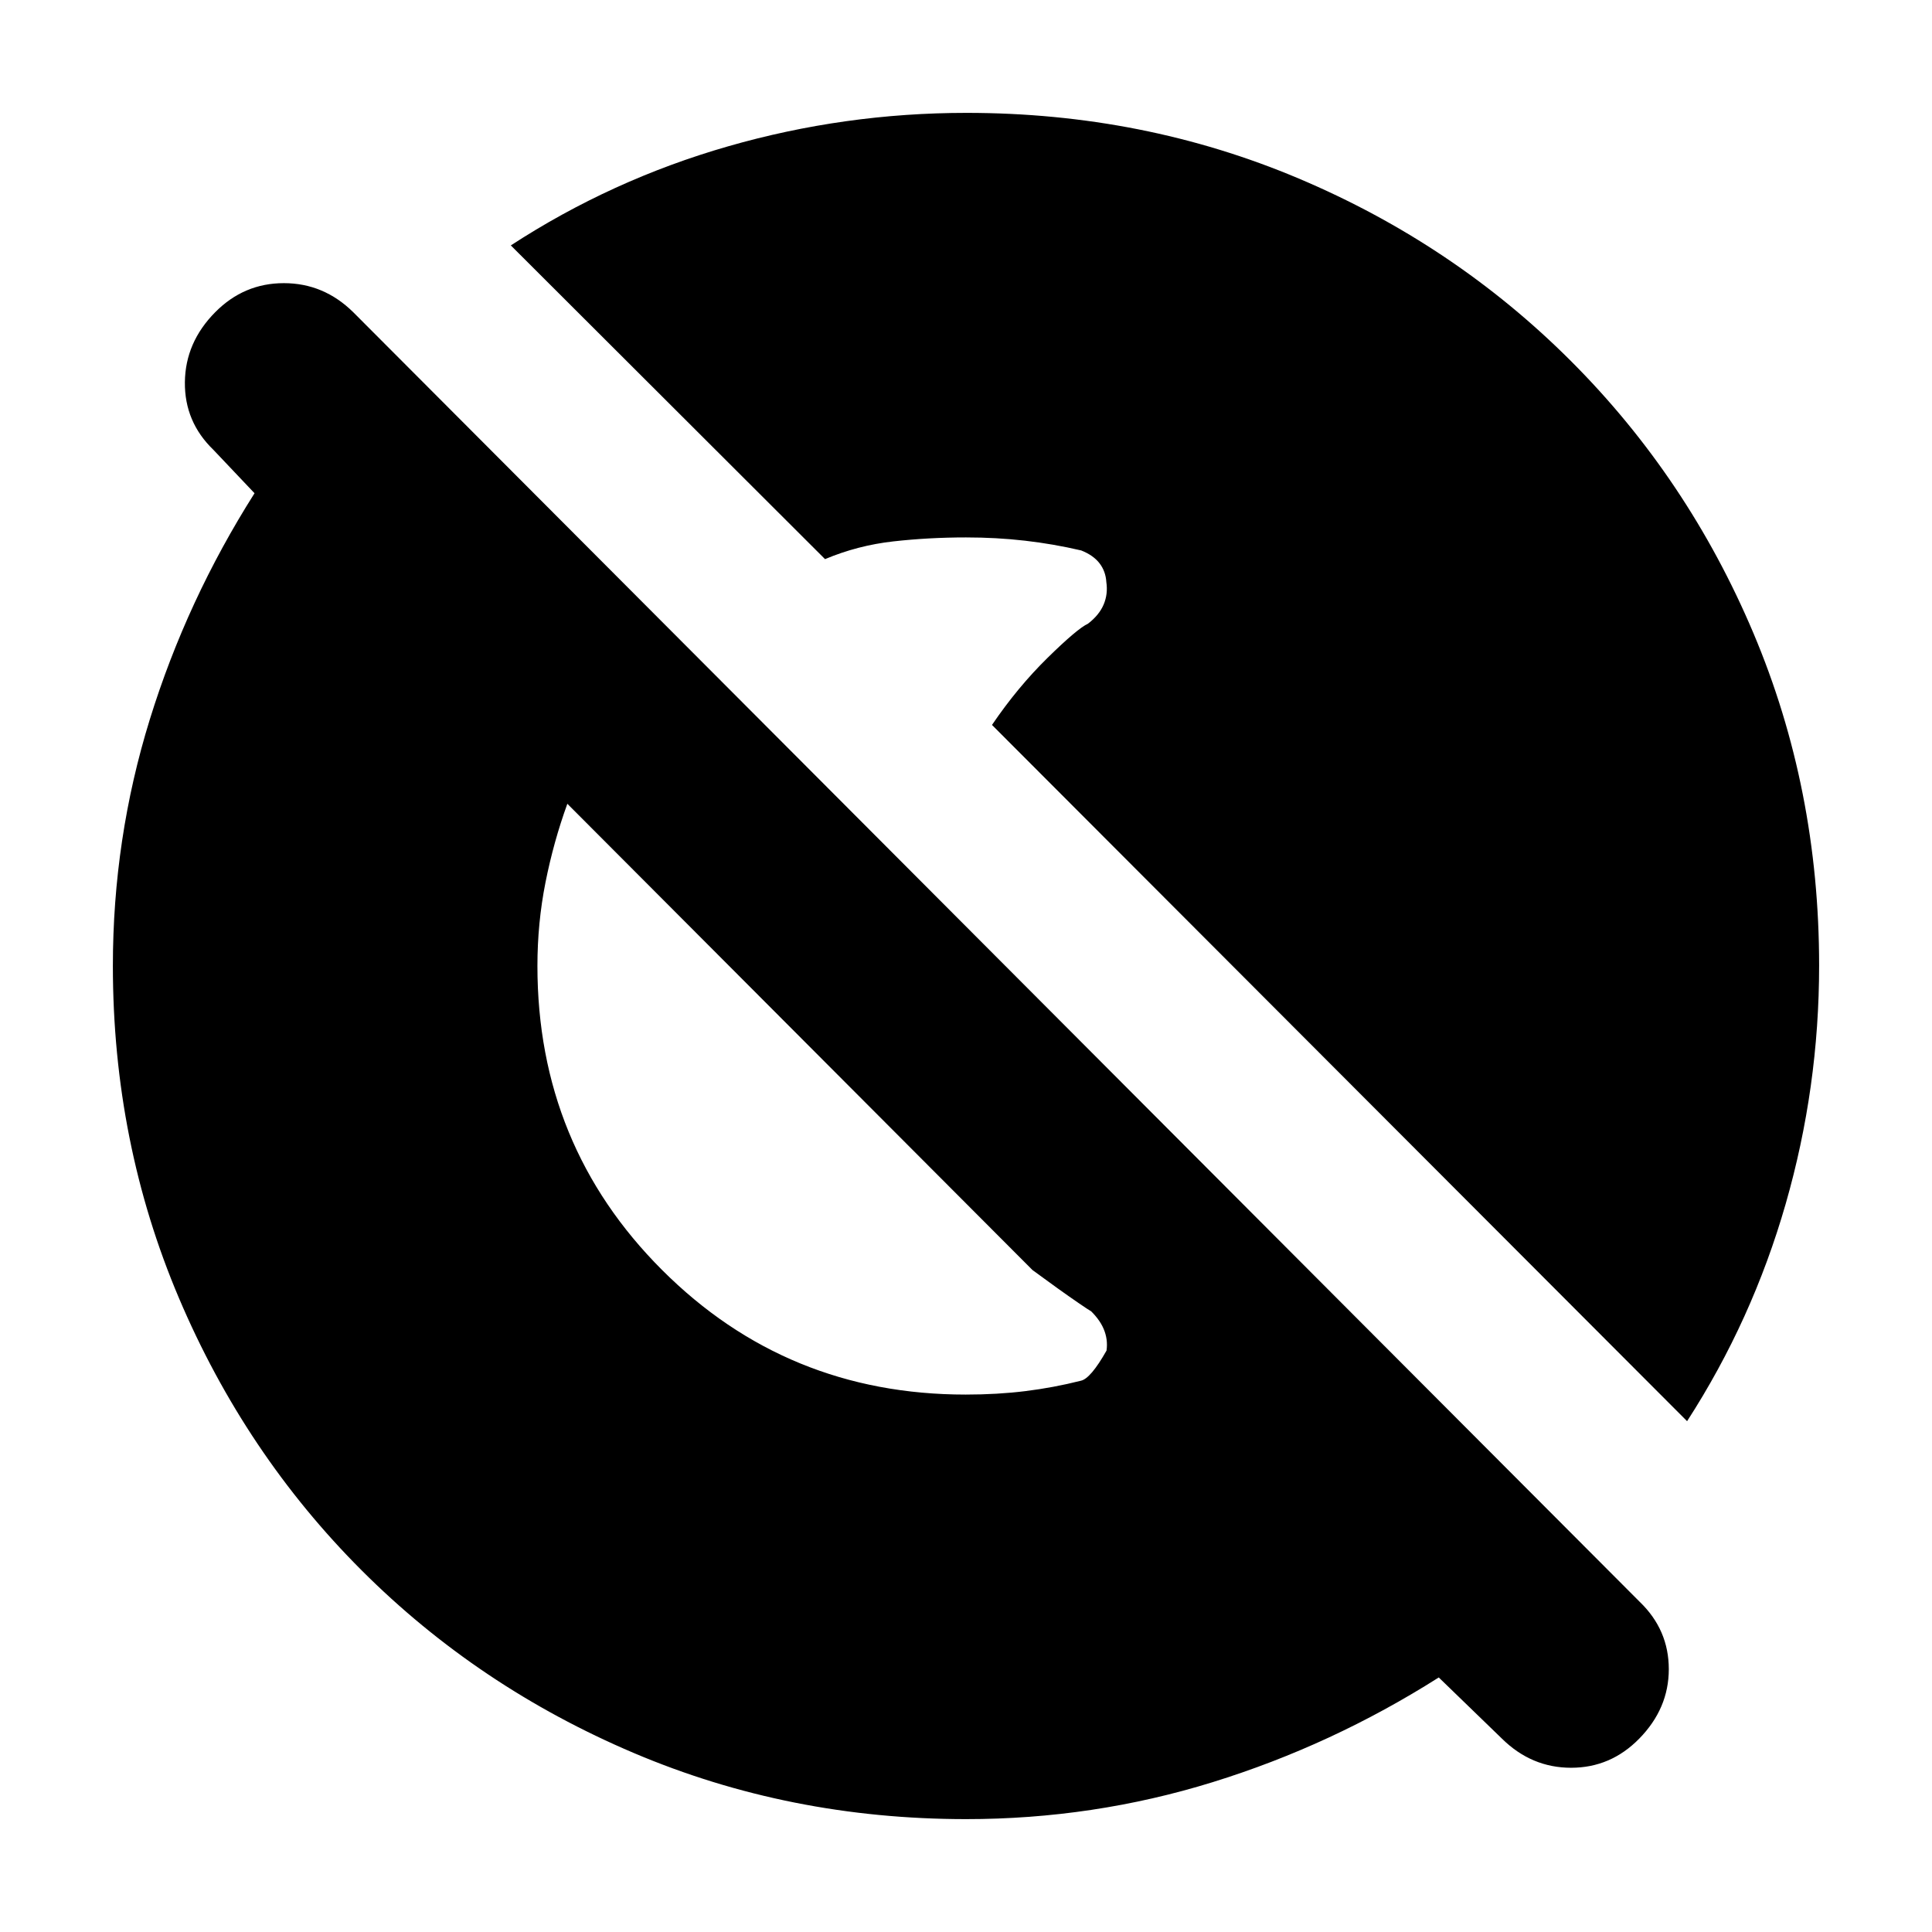 <svg xmlns="http://www.w3.org/2000/svg" height="20" viewBox="0 96 960 960" width="20"><path d="m746.348 959.957-31.435-30.435q-53.13 33.696-112.412 52.044-59.282 18.347-122.441 18.347-87.771 0-165.112-32.849-77.341-32.85-135.251-90.761-57.911-57.91-90.76-135.251-32.85-77.341-32.85-165.112 0-63.159 18.347-122.441 18.348-59.282 52.044-112.412l-20.391-21.522q-14.434-13.91-14.217-33.672.217-19.763 15.066-34.763 14.284-14.434 34.102-14.434 19.817 0 34.484 14.434l639.261 640.827q14.435 13.889 14.435 33.444 0 19.556-14.73 34.556-14.165 14.434-33.819 14.434-19.654 0-34.321-14.434ZM267.044 576q0 89.109 61.924 151.032 61.923 61.924 150.877 61.924 15.75 0 29.66-1.717 13.911-1.718 27.538-5.152 4.87-1 12.788-15 .778-5.566-1.44-10.783-2.217-5.217-7.782-10.217 5 4-4.5-2.5t-23.066-16.5l-231.13-231.696q-6.865 18.95-10.867 39.102-4.002 20.153-4.002 41.507Zm571.261 226.174L492.913 456.217q12.769-18.777 27.609-33.34 14.84-14.563 20.087-16.964 5.565-4.272 7.782-9.513 2.218-5.241 1.343-11.146-.31-5.341-3.372-9.341-3.062-4-9.119-6.4-13.85-3.234-27.983-4.852-14.132-1.617-29.26-1.617-18.509 0-36.148 1.978-17.639 1.978-33.895 8.804L253.826 217.943q50.076-32.6 107.936-49.228 57.859-16.628 118.504-16.628 87.861 0 165.051 32.612 77.191 32.613 135.281 90.703t90.703 135.281q32.612 77.19 32.612 165.051 0 60.645-16.628 118.504-16.628 57.86-48.98 107.936Z"/></svg>